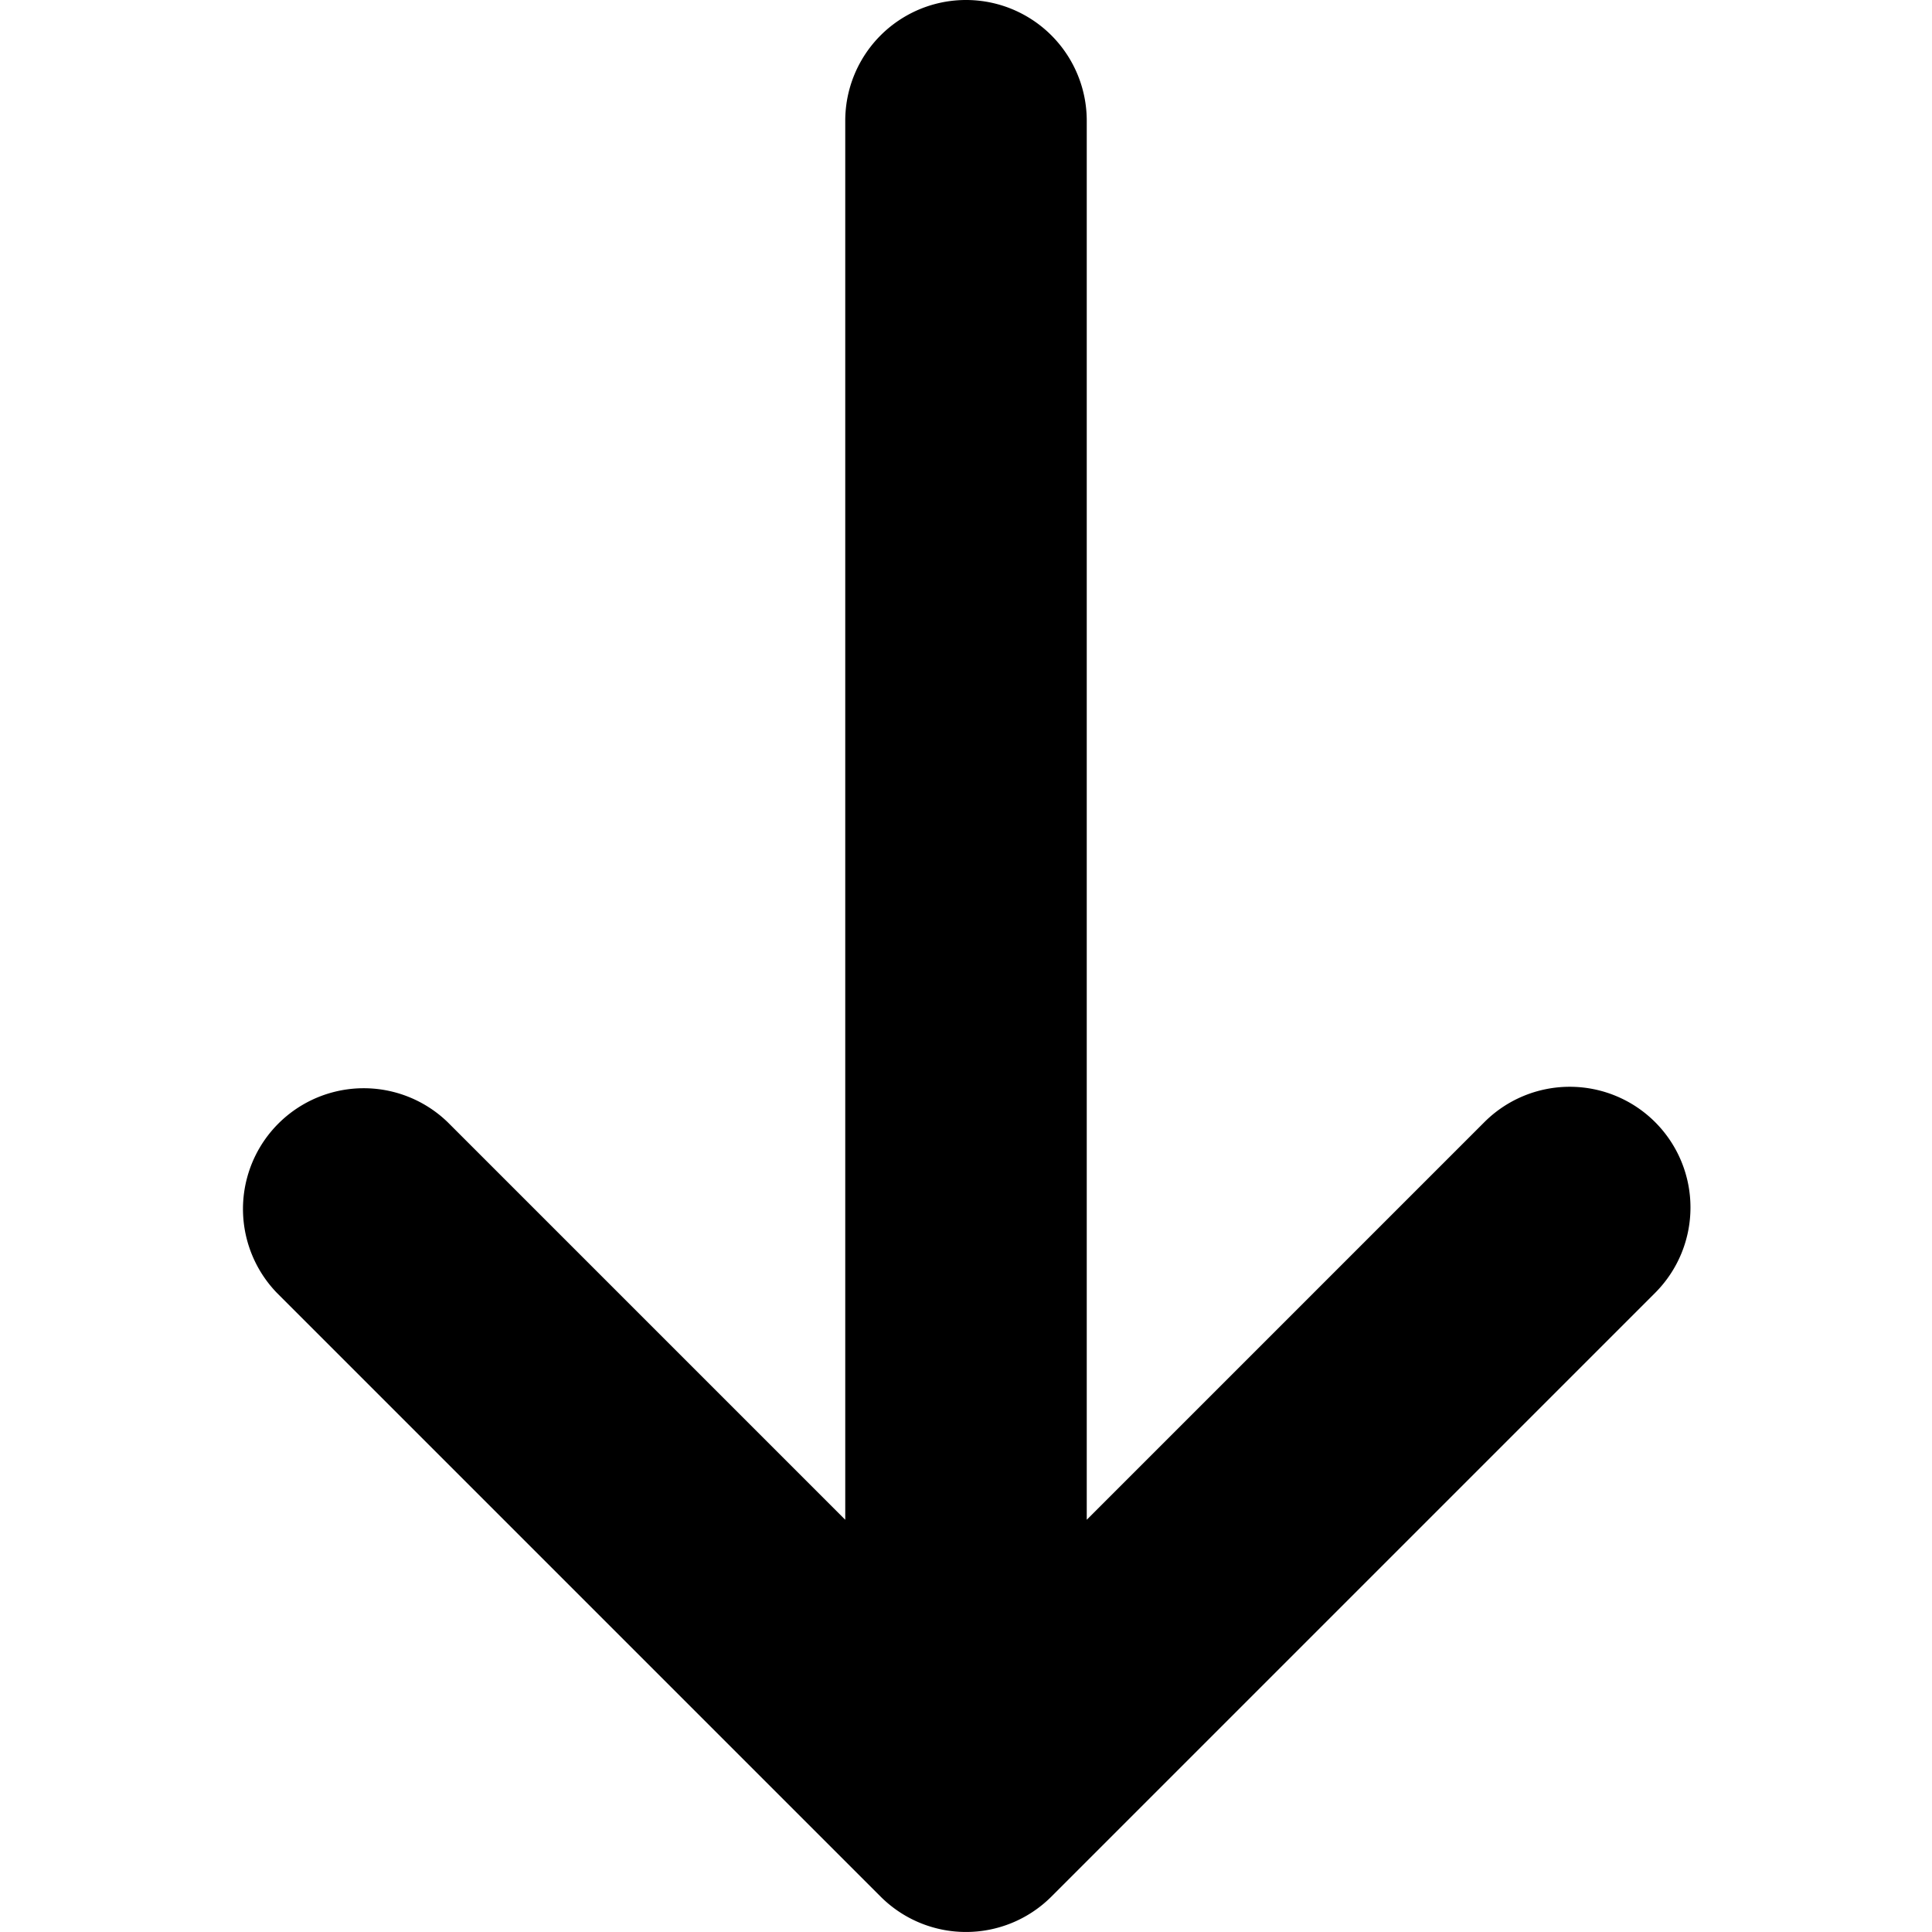 <svg xmlns="http://www.w3.org/2000/svg" viewBox="0 0 16 16"><g fill="currentColor" class="nc-icon-wrapper"><path d="M13.707,9.293a1,1,0,0,0-1.414,0L9,12.586V1A1,1,0,0,0,7,1V12.586L3.707,9.293a1,1,0,0,0-1.414,1.414l5,5a1,1,0,0,0,1.414,0l5-5A1,1,0,0,0,13.707,9.293Z"></path></g></svg>